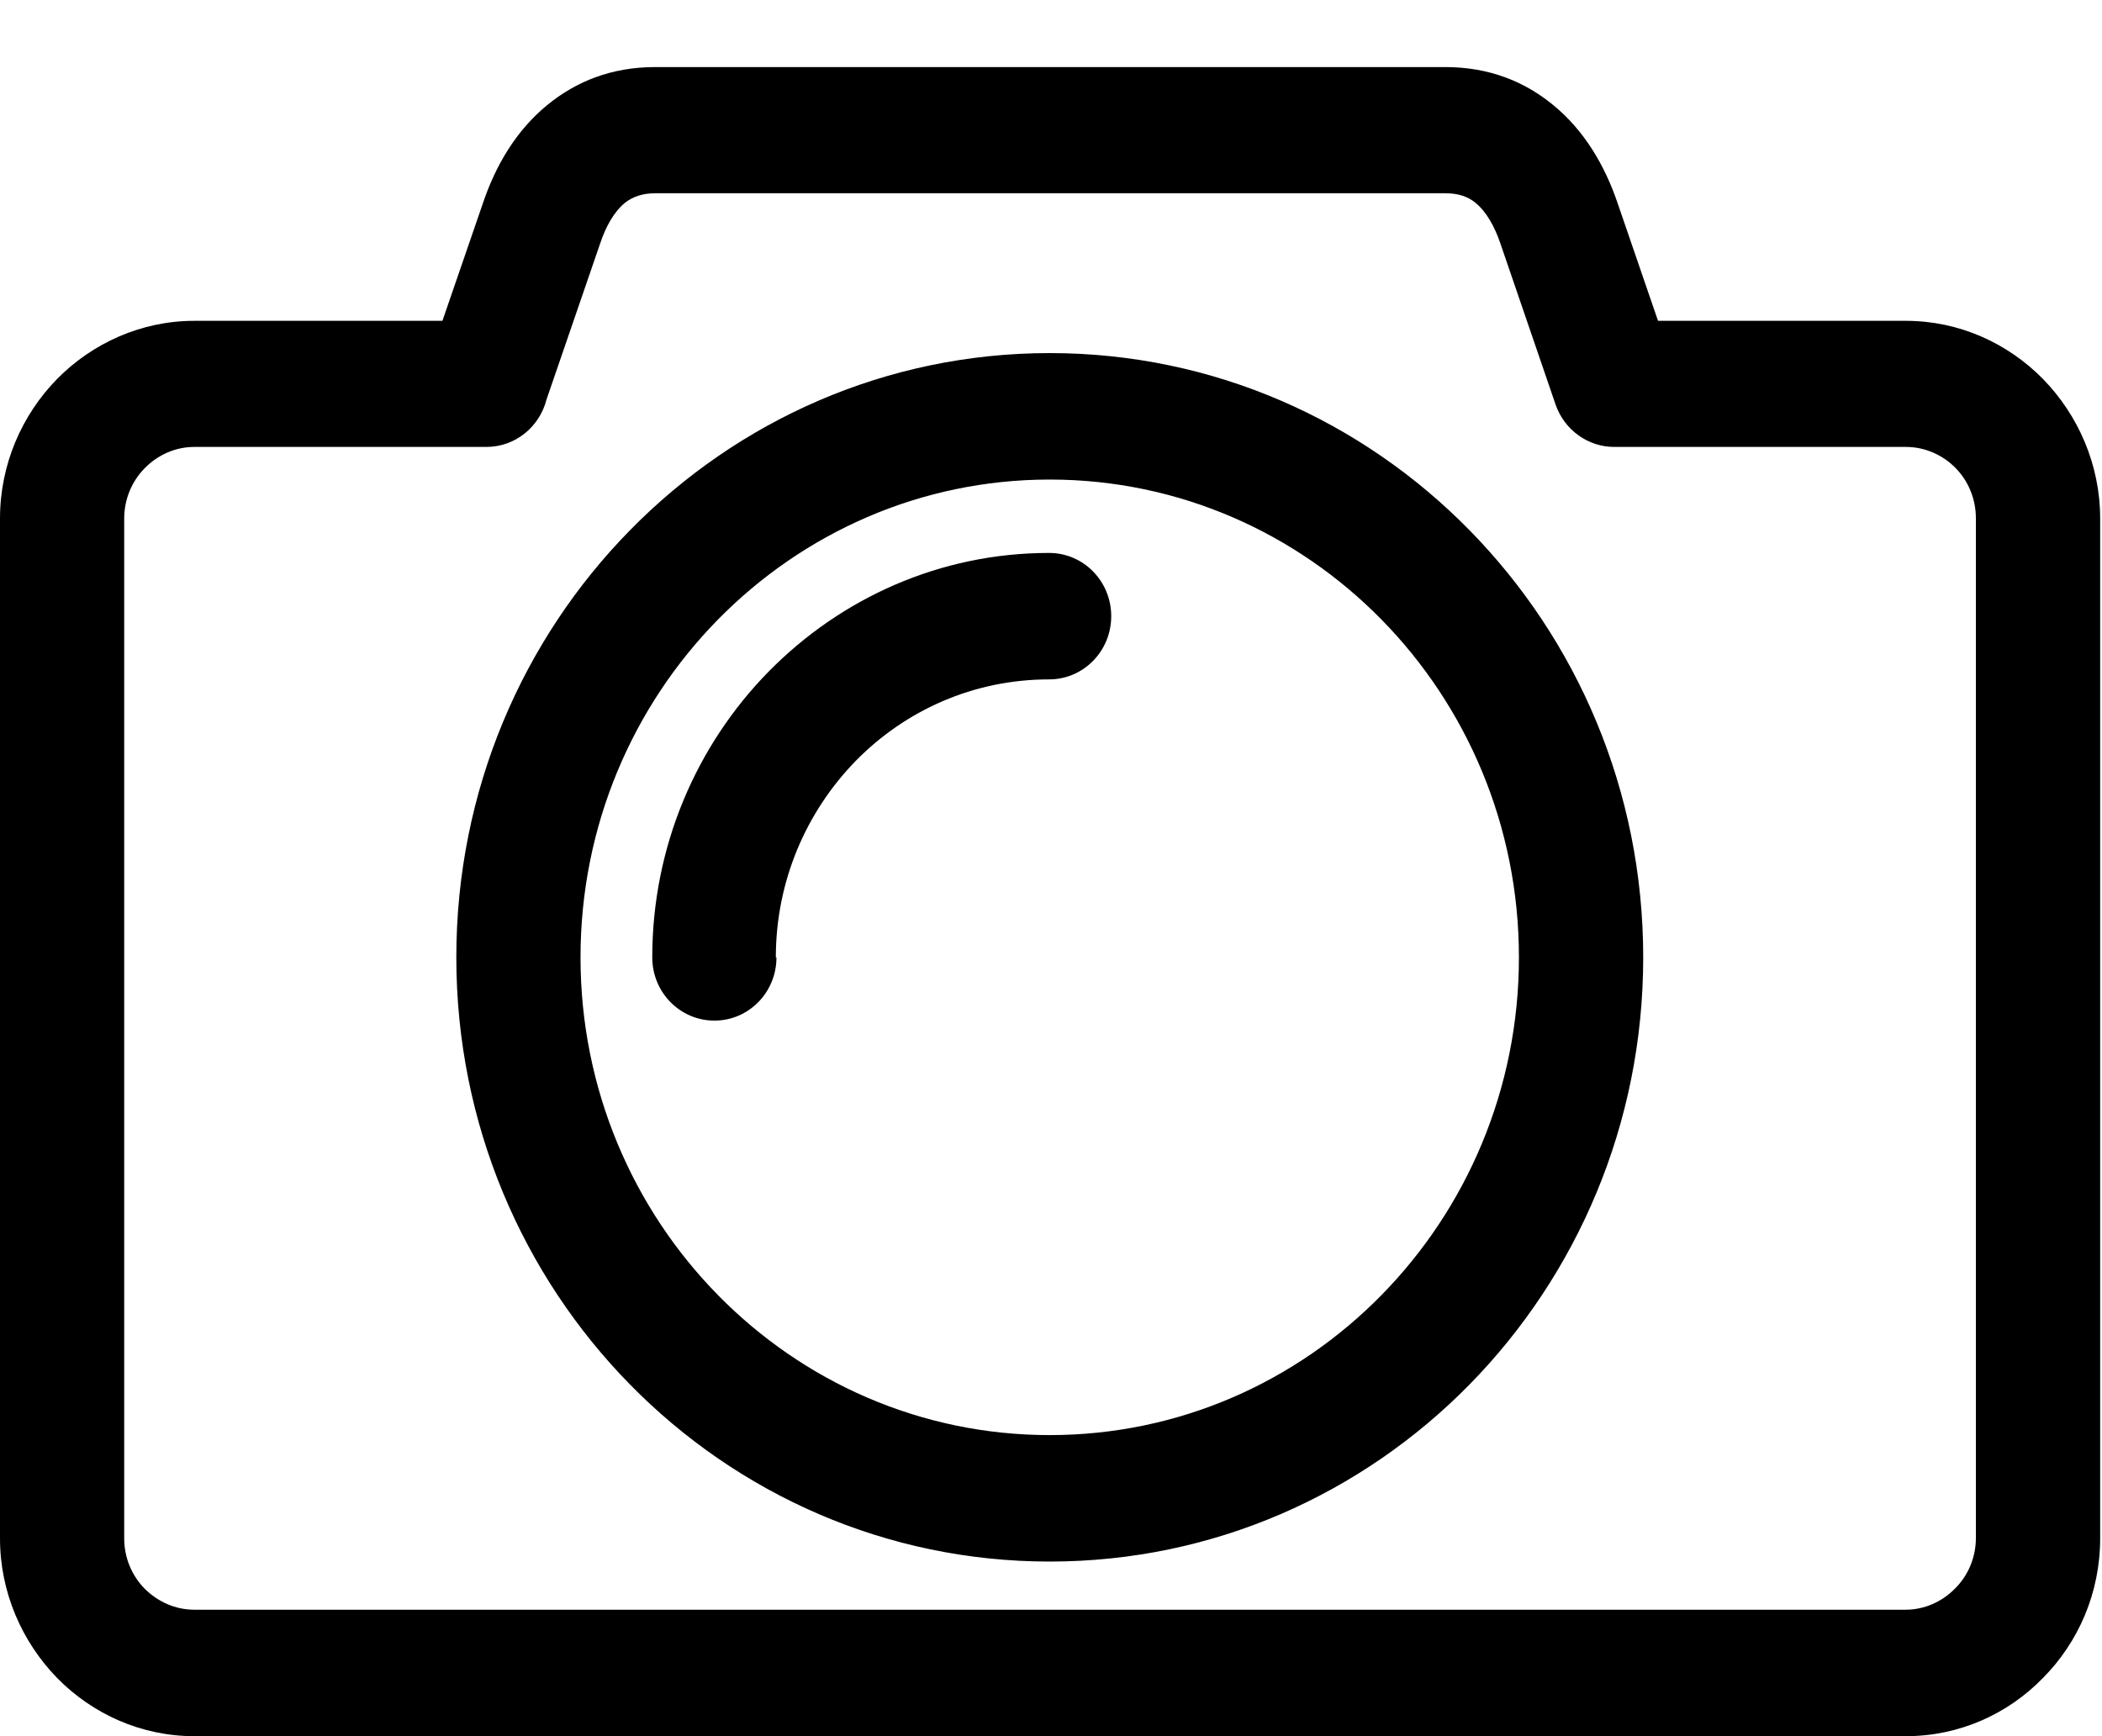 <svg width="23" height="19" viewBox="0 0 23 19" fill="none" xmlns="http://www.w3.org/2000/svg">
<path d="M2.126 3.511H4.841L5.286 2.218C5.423 1.813 5.647 1.427 5.991 1.147C6.302 0.893 6.689 0.734 7.169 0.734H15.814C16.295 0.734 16.682 0.893 16.992 1.147C17.336 1.427 17.56 1.813 17.698 2.218L18.142 3.511H20.854C21.436 3.511 21.967 3.754 22.354 4.147C22.738 4.541 22.98 5.083 22.98 5.675V16.835C22.98 17.432 22.741 17.973 22.354 18.363C21.971 18.757 21.439 19 20.854 19H2.126C1.544 19 1.012 18.757 0.625 18.363C0.242 17.969 0 17.428 0 16.835V5.675C0 5.083 0.239 4.541 0.625 4.147C1.009 3.757 1.544 3.511 2.126 3.511ZM5.318 4.891H2.126C1.916 4.891 1.725 4.98 1.584 5.123C1.446 5.263 1.359 5.458 1.359 5.675V16.835C1.359 17.052 1.446 17.248 1.584 17.387C1.725 17.527 1.916 17.616 2.126 17.616H20.85C21.06 17.616 21.252 17.527 21.392 17.384C21.534 17.244 21.62 17.045 21.62 16.832V5.672C21.62 5.455 21.534 5.259 21.396 5.12C21.259 4.98 21.064 4.891 20.854 4.891H17.661C17.383 4.891 17.119 4.711 17.021 4.427L16.418 2.667C16.356 2.483 16.266 2.318 16.143 2.218C16.063 2.152 15.959 2.115 15.814 2.115H7.169C7.025 2.115 6.92 2.156 6.84 2.218C6.717 2.318 6.627 2.483 6.566 2.667L5.98 4.372C5.904 4.67 5.64 4.891 5.322 4.891H5.318ZM11.486 3.864C13.28 3.864 14.903 4.604 16.078 5.801C17.253 6.997 17.98 8.65 17.98 10.477C17.98 12.303 17.253 13.956 16.078 15.153C14.903 16.349 13.28 17.089 11.486 17.089C9.693 17.089 8.07 16.349 6.895 15.153C5.72 13.956 4.993 12.303 4.993 10.477C4.993 8.65 5.72 6.997 6.895 5.801C8.07 4.604 9.693 3.864 11.486 3.864ZM15.116 6.78C14.187 5.834 12.903 5.248 11.486 5.248C10.069 5.248 8.786 5.834 7.856 6.78C6.927 7.726 6.352 9.033 6.352 10.477C6.352 11.92 6.927 13.227 7.856 14.173C8.786 15.12 10.069 15.705 11.486 15.705C12.903 15.705 14.187 15.12 15.116 14.173C16.045 13.227 16.62 11.92 16.62 10.477C16.62 9.033 16.045 7.726 15.116 6.78ZM8.496 10.477C8.496 10.86 8.193 11.169 7.817 11.169C7.441 11.169 7.137 10.86 7.137 10.477C7.137 9.258 7.625 8.15 8.409 7.351C9.198 6.548 10.282 6.051 11.479 6.051C11.855 6.051 12.159 6.36 12.159 6.743C12.159 7.126 11.855 7.435 11.479 7.435C10.651 7.435 9.906 7.774 9.364 8.326C8.825 8.879 8.489 9.637 8.489 10.48L8.496 10.477Z" fill="black"/>
</svg>

